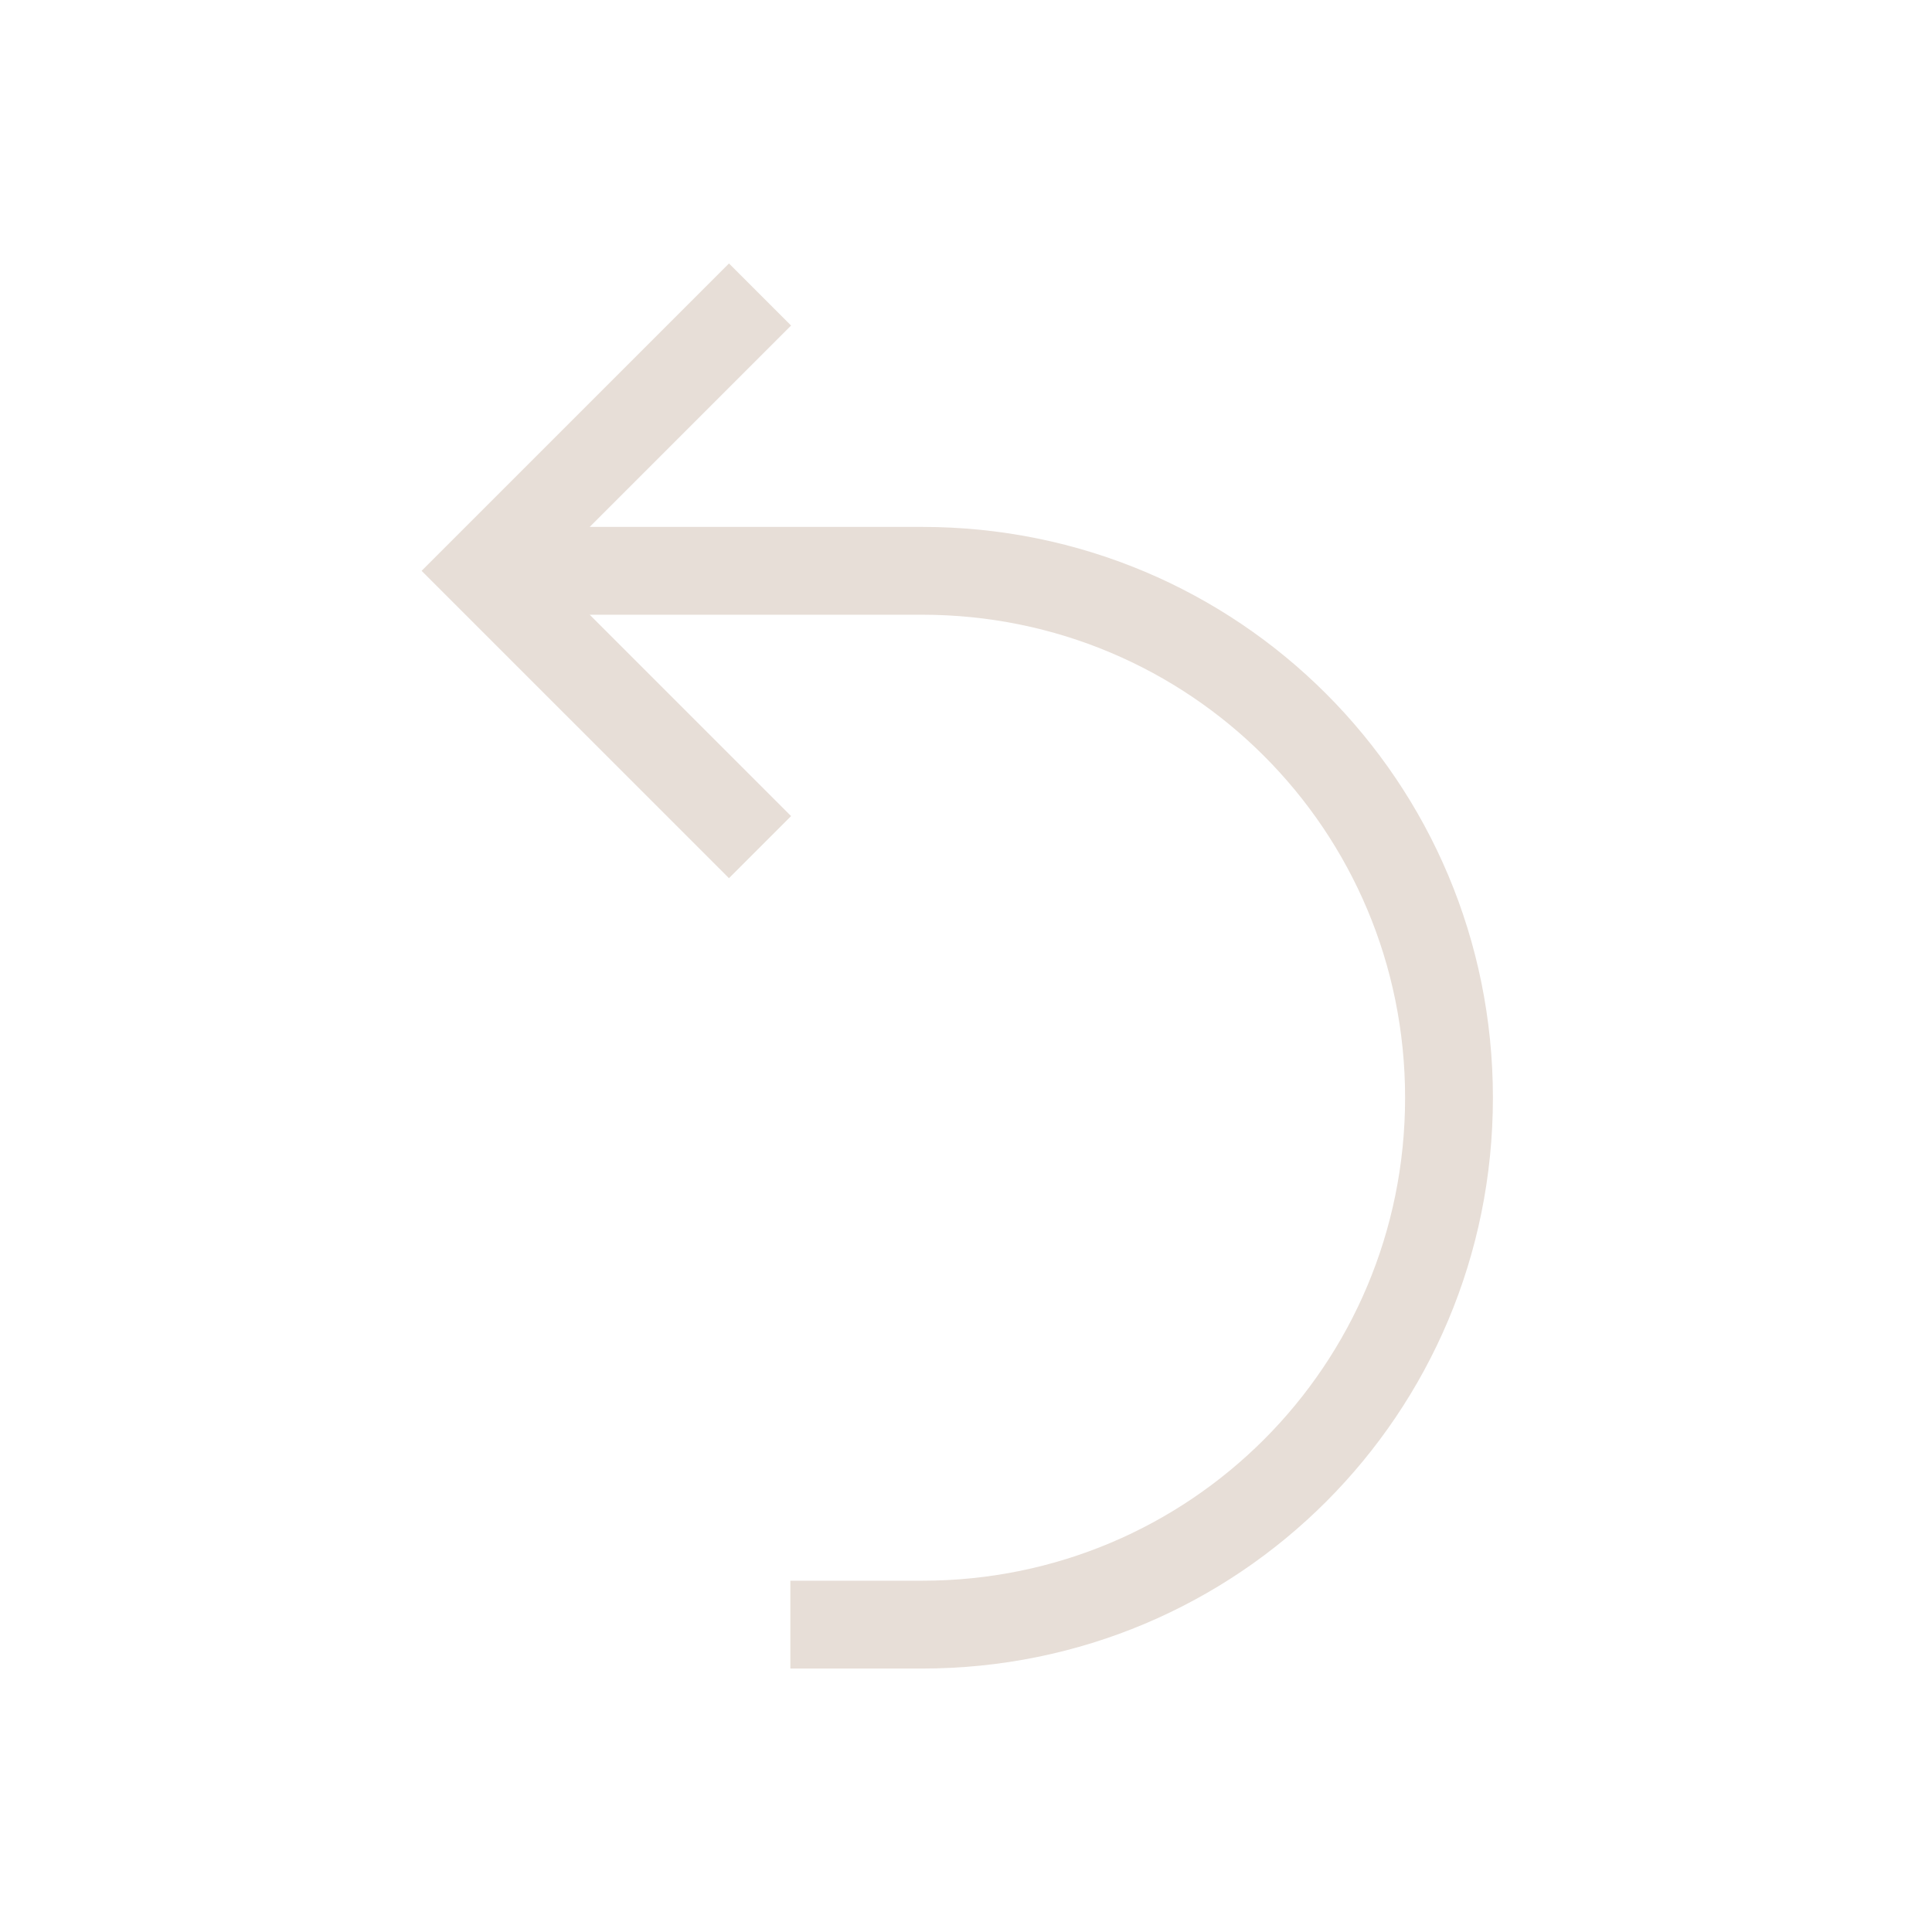 <?xml version="1.0" encoding="UTF-8" standalone="no"?>
<!-- Created with Inkscape (http://www.inkscape.org/) -->

<svg
   xmlns:dc="http://purl.org/dc/elements/1.1/"
   xmlns:cc="http://creativecommons.org/ns#"
   xmlns:rdf="http://www.w3.org/1999/02/22-rdf-syntax-ns#"
   xmlns:svg="http://www.w3.org/2000/svg"
   xmlns="http://www.w3.org/2000/svg"
   xmlns:sodipodi="http://sodipodi.sourceforge.net/DTD/sodipodi-0.dtd"
   xmlns:inkscape="http://www.inkscape.org/namespaces/inkscape"
   width="22"
   height="22"
   id="svg2"
   version="1.1"
   inkscape:version="0.91 r13725"
   viewBox="0 0 22 22"
   sodipodi:docname="edit-undo.svg">
  <sodipodi:namedview
     id="base"
     pagecolor="#ffffff"
     bordercolor="#ffffff"
     borderopacity="1.0"
     inkscape:pageopacity="0.0"
     inkscape:pageshadow="2"
     inkscape:zoom="23.069359"
     inkscape:cx="3.2182838"
     inkscape:cy="10.70435"
     inkscape:document-units="px"
     inkscape:current-layer="layer1"
     showgrid="true"
     units="px"
     borderlayer="true"
     inkscape:showpageshadow="false"
     inkscape:window-width="1920"
     inkscape:window-height="1002"
     inkscape:window-x="0"
     inkscape:window-y="26"
     inkscape:window-maximized="1">
    <sodipodi:guide
       id="guide4066"
       orientation="18,0"
       position="2,20" />
    <sodipodi:guide
       id="guide4068"
       orientation="0,18"
       position="2,2" />
    <sodipodi:guide
       id="guide4070"
       orientation="-18,0"
       position="20,2" />
    <sodipodi:guide
       id="guide4072"
       orientation="0,-18"
       position="20,20" />
    <sodipodi:guide
       id="guide4074"
       orientation="16,0"
       position="3,19" />
    <sodipodi:guide
       id="guide4076"
       orientation="0,16"
       position="3,3" />
    <sodipodi:guide
       id="guide4078"
       orientation="-16,0"
       position="19,3" />
    <sodipodi:guide
       id="guide4080"
       orientation="0,-16"
       position="19,19" />
    <inkscape:grid
       id="grid4101"
       type="xygrid" />
    <sodipodi:guide
       id="guide4124"
       orientation="0,-5"
       position="8,19" />
    <sodipodi:guide
       id="guide4241"
       orientation="0,4"
       position="11,3" />
  </sodipodi:namedview>
  <defs
     id="defs4" />
  <g
     transform="translate(0,-1030.362)"
     id="layer1"
     inkscape:groupmode="layer"
     inkscape:label="Capa 1">
    <path
       id="rect4216"
       transform="translate(0,1030.362)"
       d="M 8.301 3 L 5.008 6.293 L 4.801 6.5 L 5.008 6.707 L 8.301 10 L 9.008 9.293 L 6.715 7 L 9 7 L 10.008 7 L 10.5 7 C 13.547 7 16 9.453 16 12.5 C 16 15.547 13.547 18 10.5 18 L 9 18 L 9 19 L 10.5 19 C 14.101 19 17 16.101 17 12.5 C 17 8.899 14.101 6 10.5 6 L 10.008 6 L 9 6 L 6.715 6 L 9.008 3.707 L 8.301 3 z "
       style="opacity:1;fill:#e7ded7;fill-opacity:1;stroke:none" />
  </g>
</svg>
